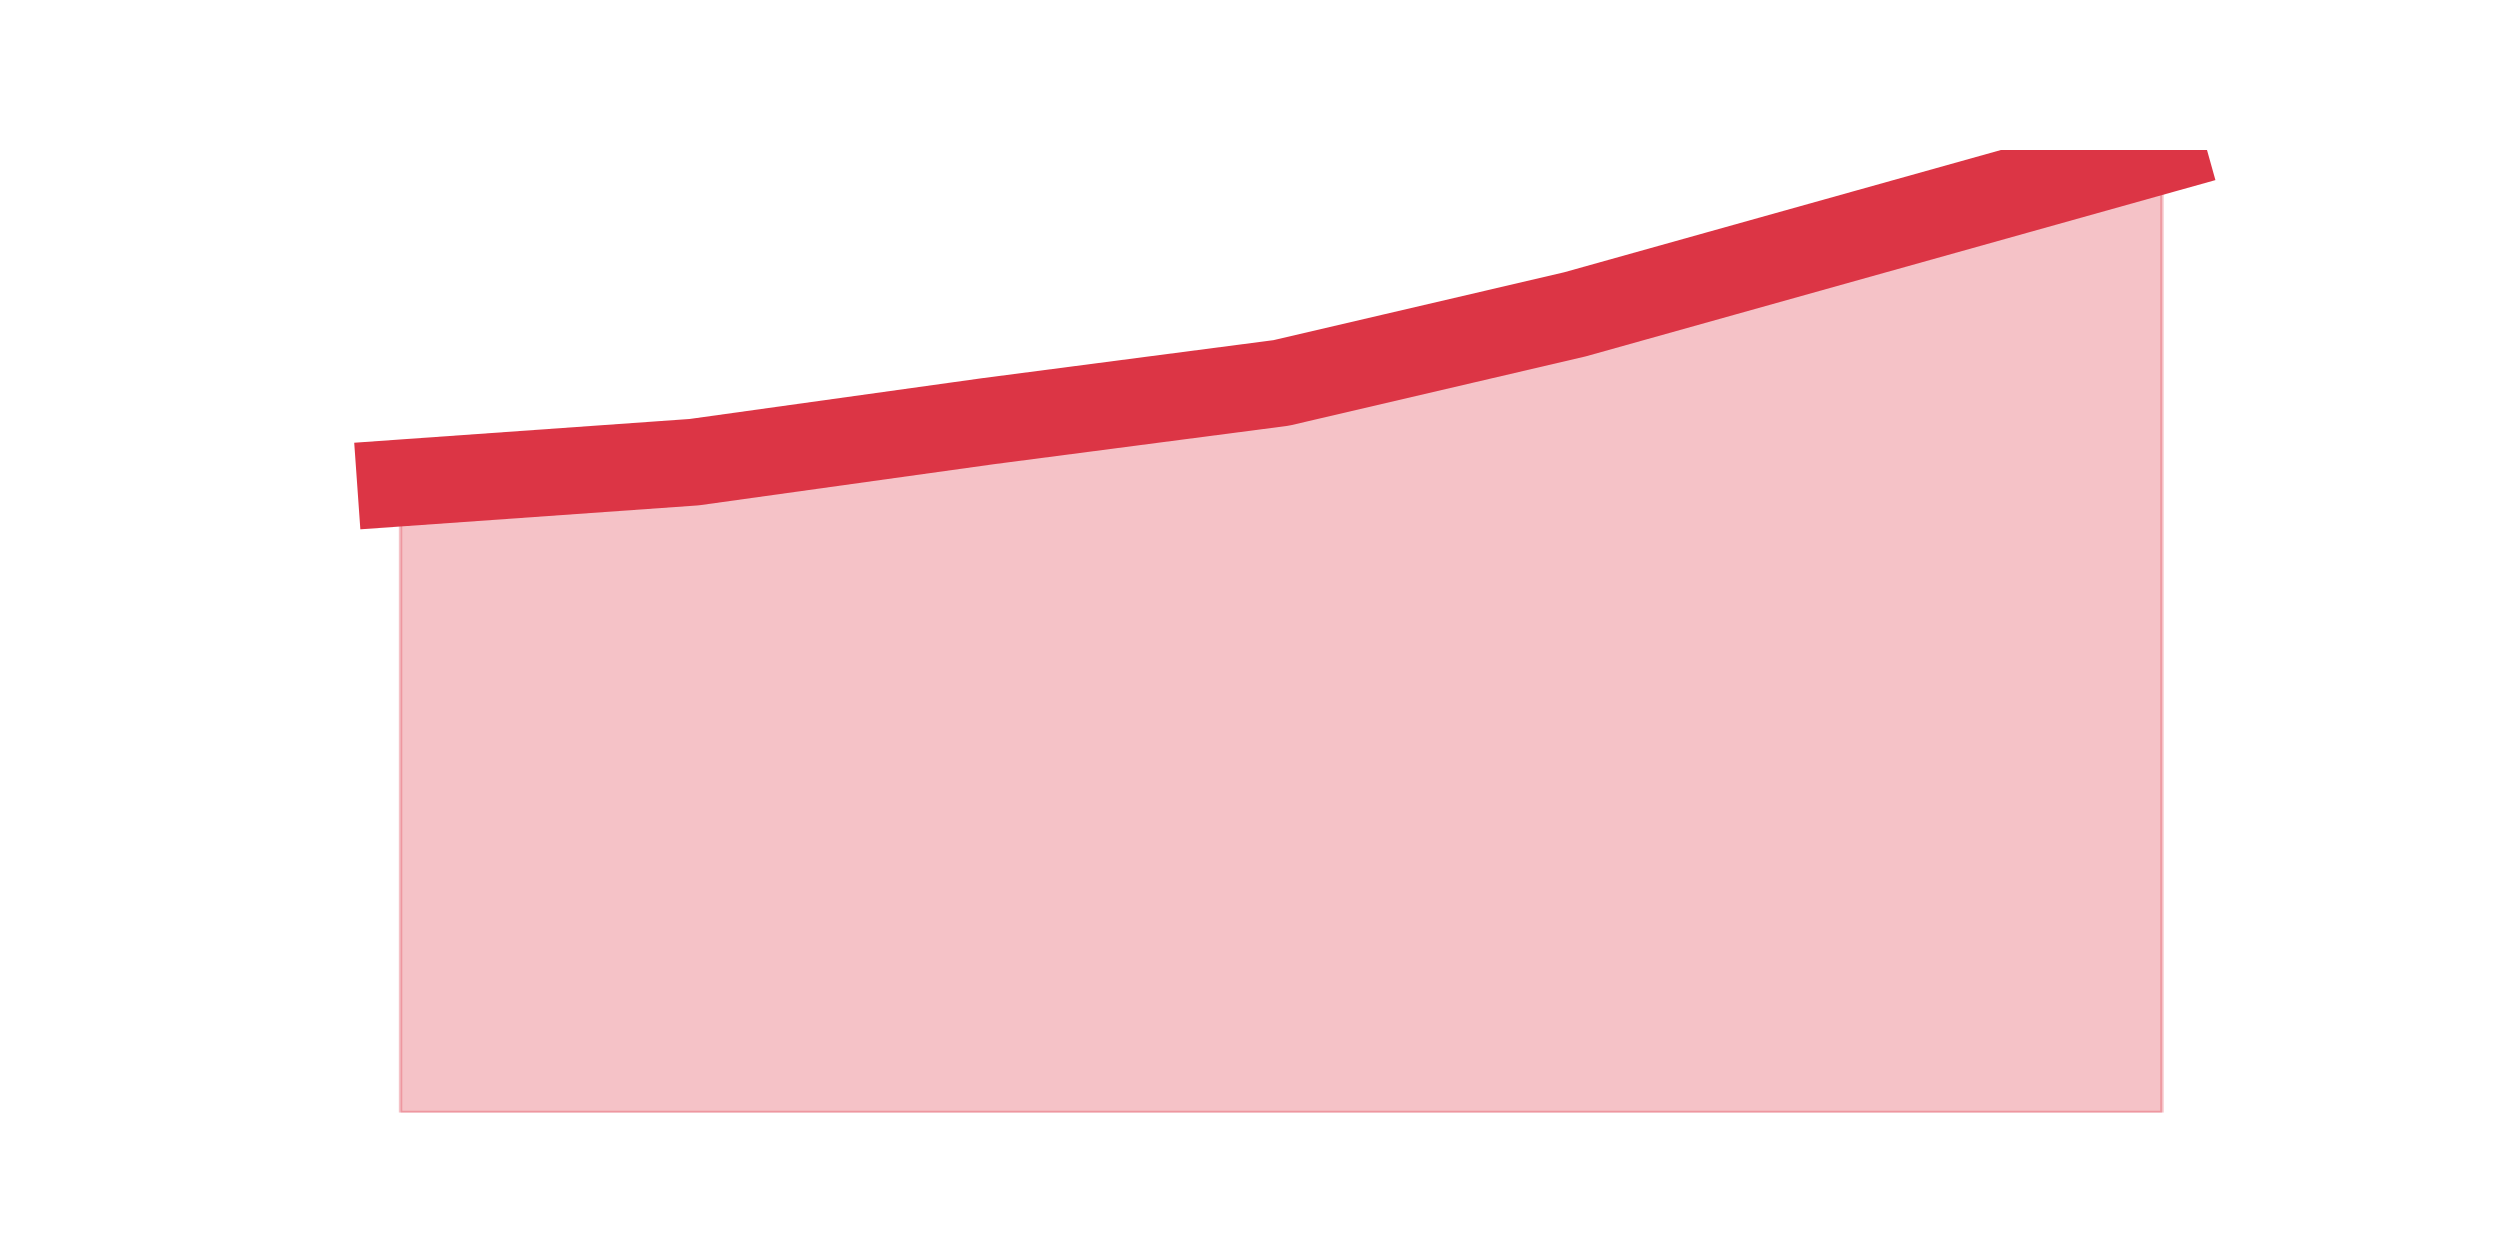 <?xml version="1.0" encoding="utf-8" standalone="no"?>
<!DOCTYPE svg PUBLIC "-//W3C//DTD SVG 1.1//EN"
  "http://www.w3.org/Graphics/SVG/1.1/DTD/svg11.dtd">
<svg height="360pt" version="1.1" viewBox="0 0 720 360" width="720pt" xmlns="http://www.w3.org/2000/svg" xmlns:xlink="http://www.w3.org/1999/xlink">
 <defs>
  <style type="text/css">*{stroke-linecap:butt;stroke-linejoin:round;}</style>
 </defs>
 <g id="figure_1">
  <g id="patch_1">
   <path d="M 0 360 
L 720 360 
L 720 0 
L 0 0 
z
" style="fill:none;"/>
  </g>
  <g id="axes_1">
   <g id="matplotlib.axis_1"/>
   <g id="matplotlib.axis_2"/>
   <g id="PolyCollection_1">
    <defs>
     <path d="M 115.364 -220.907 
L 115.364 -39.6 
L 199.909 -39.6 
L 284.455 -39.6 
L 369 -39.6 
L 453.545 -39.6 
L 538.091 -39.6 
L 622.636 -39.6 
L 622.636 -316.8 
L 622.636 -316.8 
L 538.091 -293.131 
L 453.545 -269.462 
L 369 -249.722 
L 284.455 -238.683 
L 199.909 -226.895 
L 115.364 -220.907 
z
" id="m03cd2a4960" style="stroke:#dc3545;stroke-opacity:0.3;"/>
    </defs>
    <g clip-path="url(#p3a445810d6)">
     <use style="fill:#dc3545;fill-opacity:0.3;stroke:#dc3545;stroke-opacity:0.3;" x="0" xlink:href="#m03cd2a4960" y="360"/>
    </g>
   </g>
   <g id="line2d_1">
    <path clip-path="url(#p3a445810d6)" d="M 115.364 139.093 
L 199.909 133.105 
L 284.455 121.317 
L 369 110.278 
L 453.545 90.538 
L 538.091 66.869 
L 622.636 43.2 
" style="fill:none;stroke:#dc3545;stroke-linecap:square;stroke-width:25;"/>
   </g>
  </g>
 </g>
 <defs>
  <clipPath id="p3a445810d6">
   <rect height="277.2" width="558" x="90" y="43.2"/>
  </clipPath>
 </defs>
</svg>
